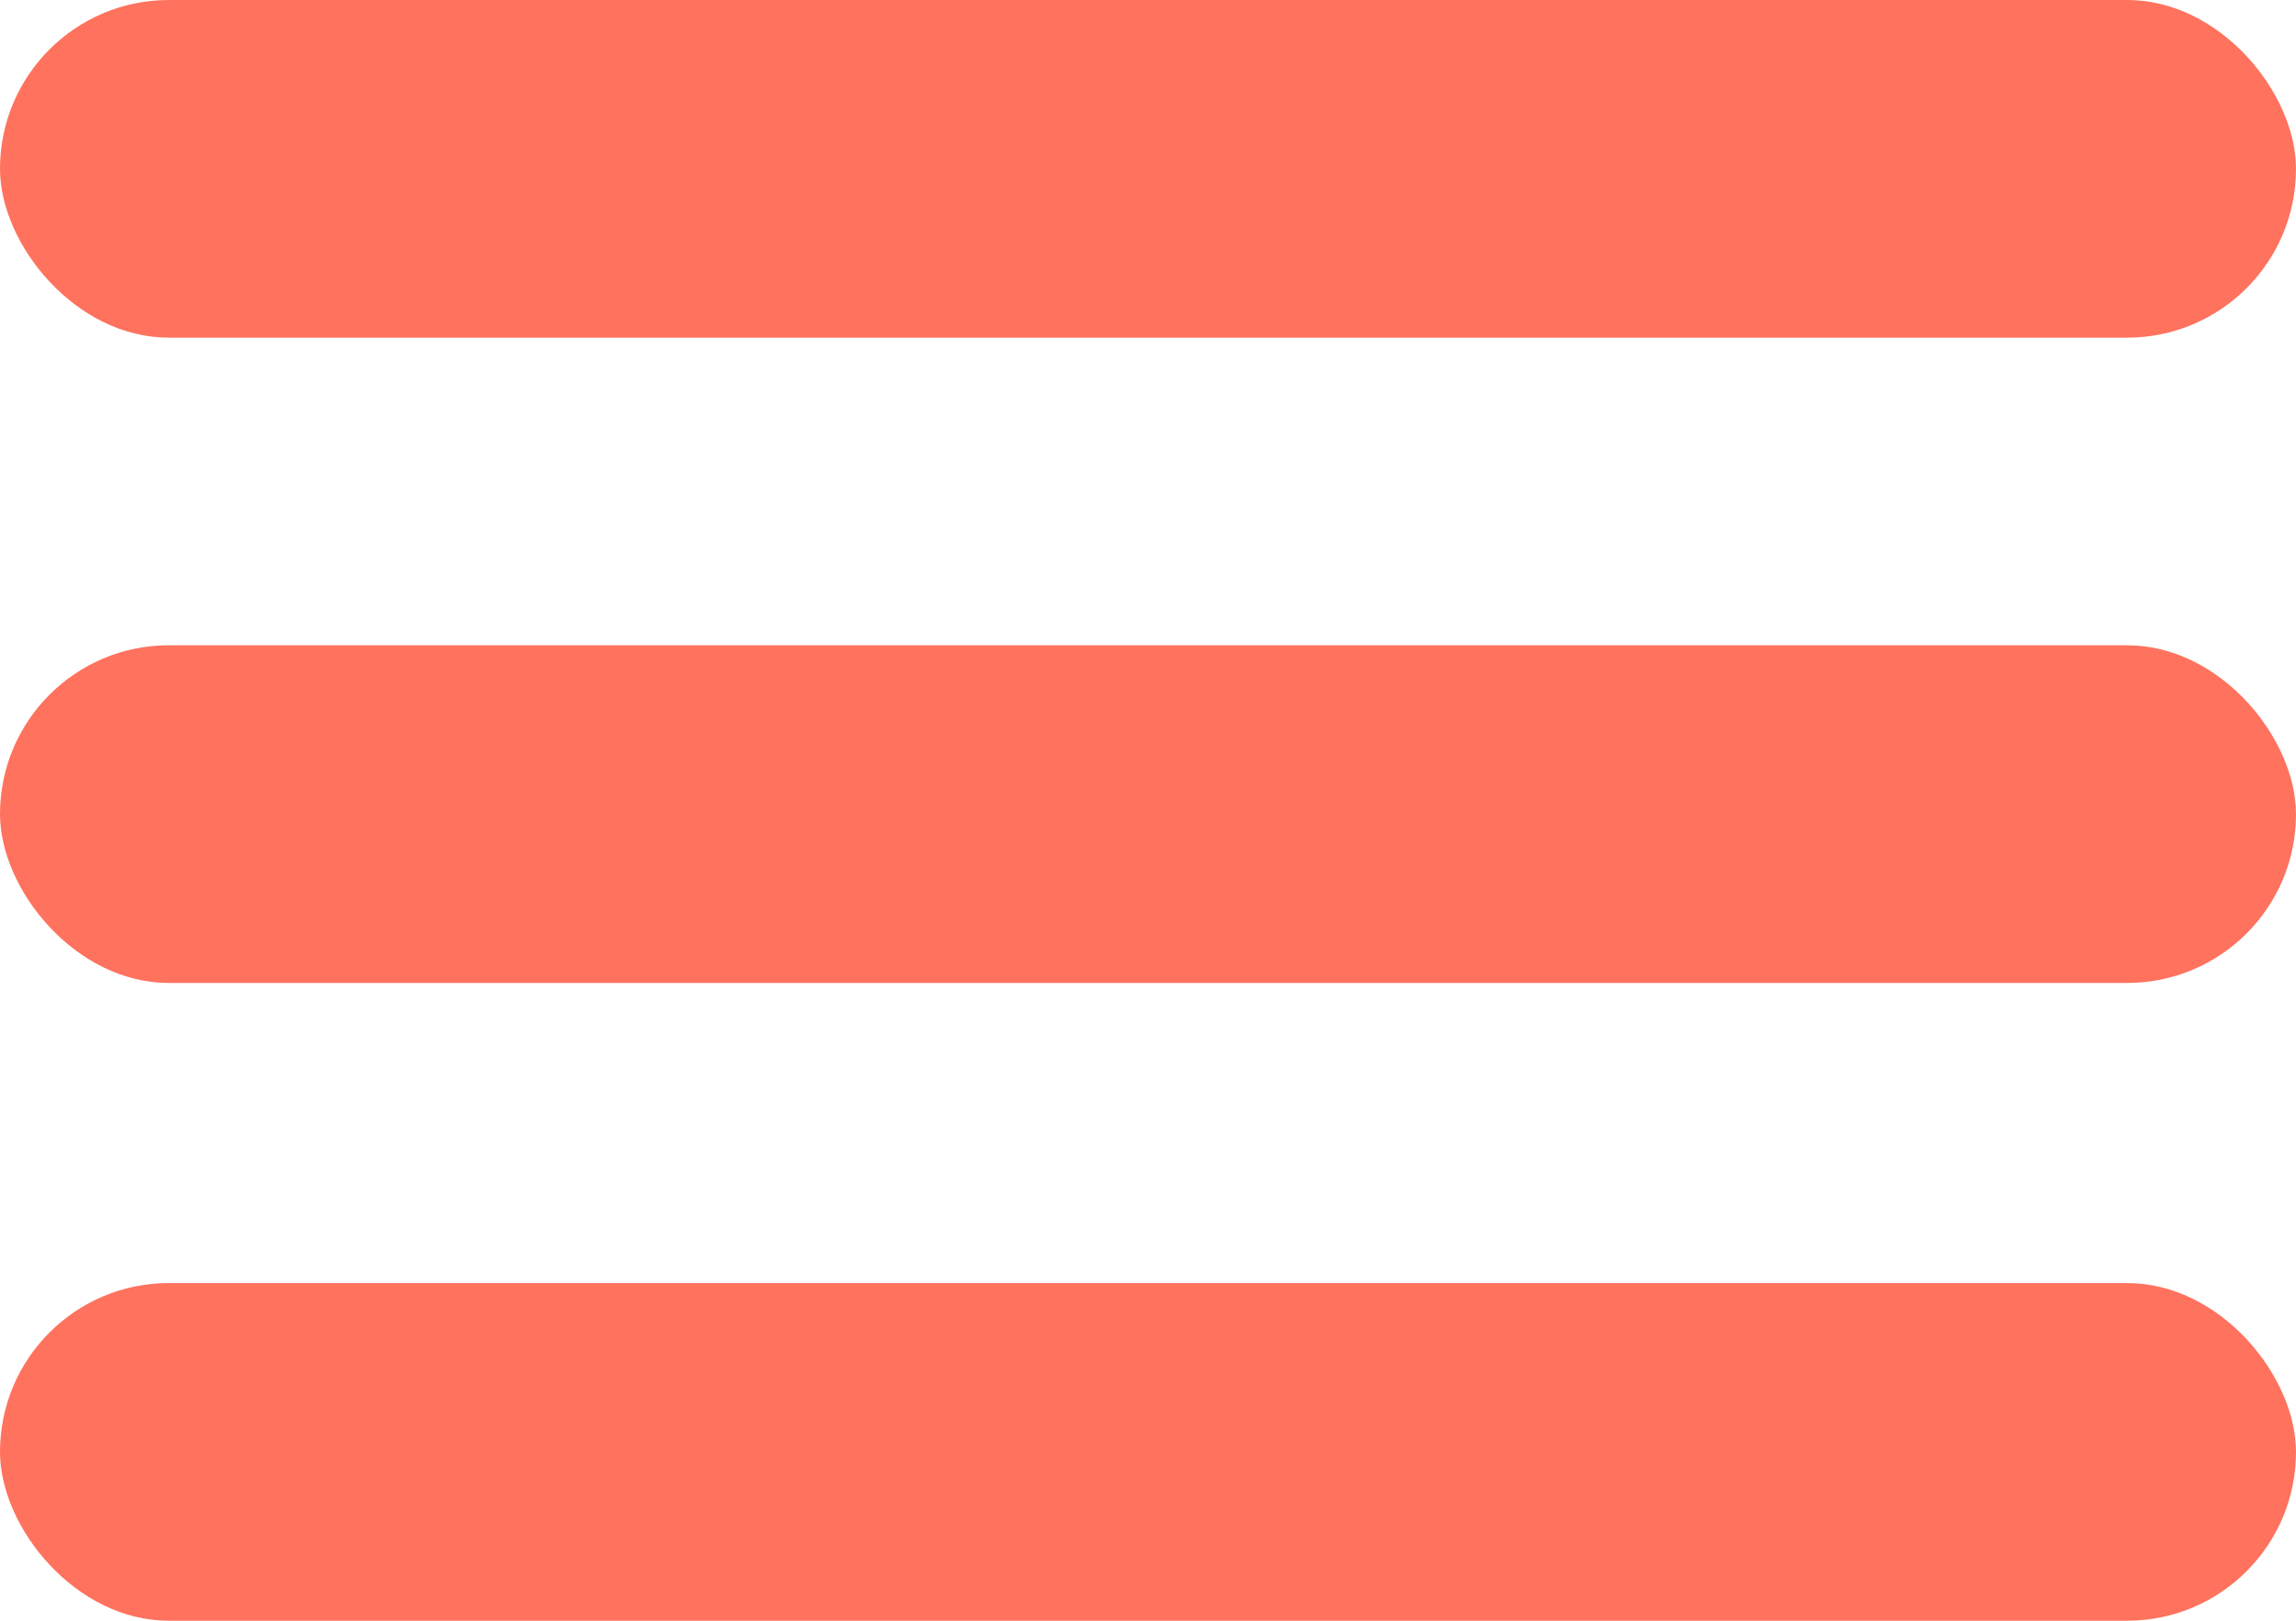 <svg xmlns="http://www.w3.org/2000/svg" width="306" height="216" viewBox="0 0 306 216">
  <g id="menu" transform="translate(-1491 -133)">
    <rect id="Rectangle_263" data-name="Rectangle 263" width="306" height="45" rx="22.5" transform="translate(1491 133)" fill="#ff725e"/>
    <rect id="Rectangle_264" data-name="Rectangle 264" width="306" height="45" rx="22.5" transform="translate(1491 219)" fill="#ff725e"/>
    <rect id="Rectangle_265" data-name="Rectangle 265" width="306" height="45" rx="22.5" transform="translate(1491 304)" fill="#ff725e"/>
  </g>
</svg>
